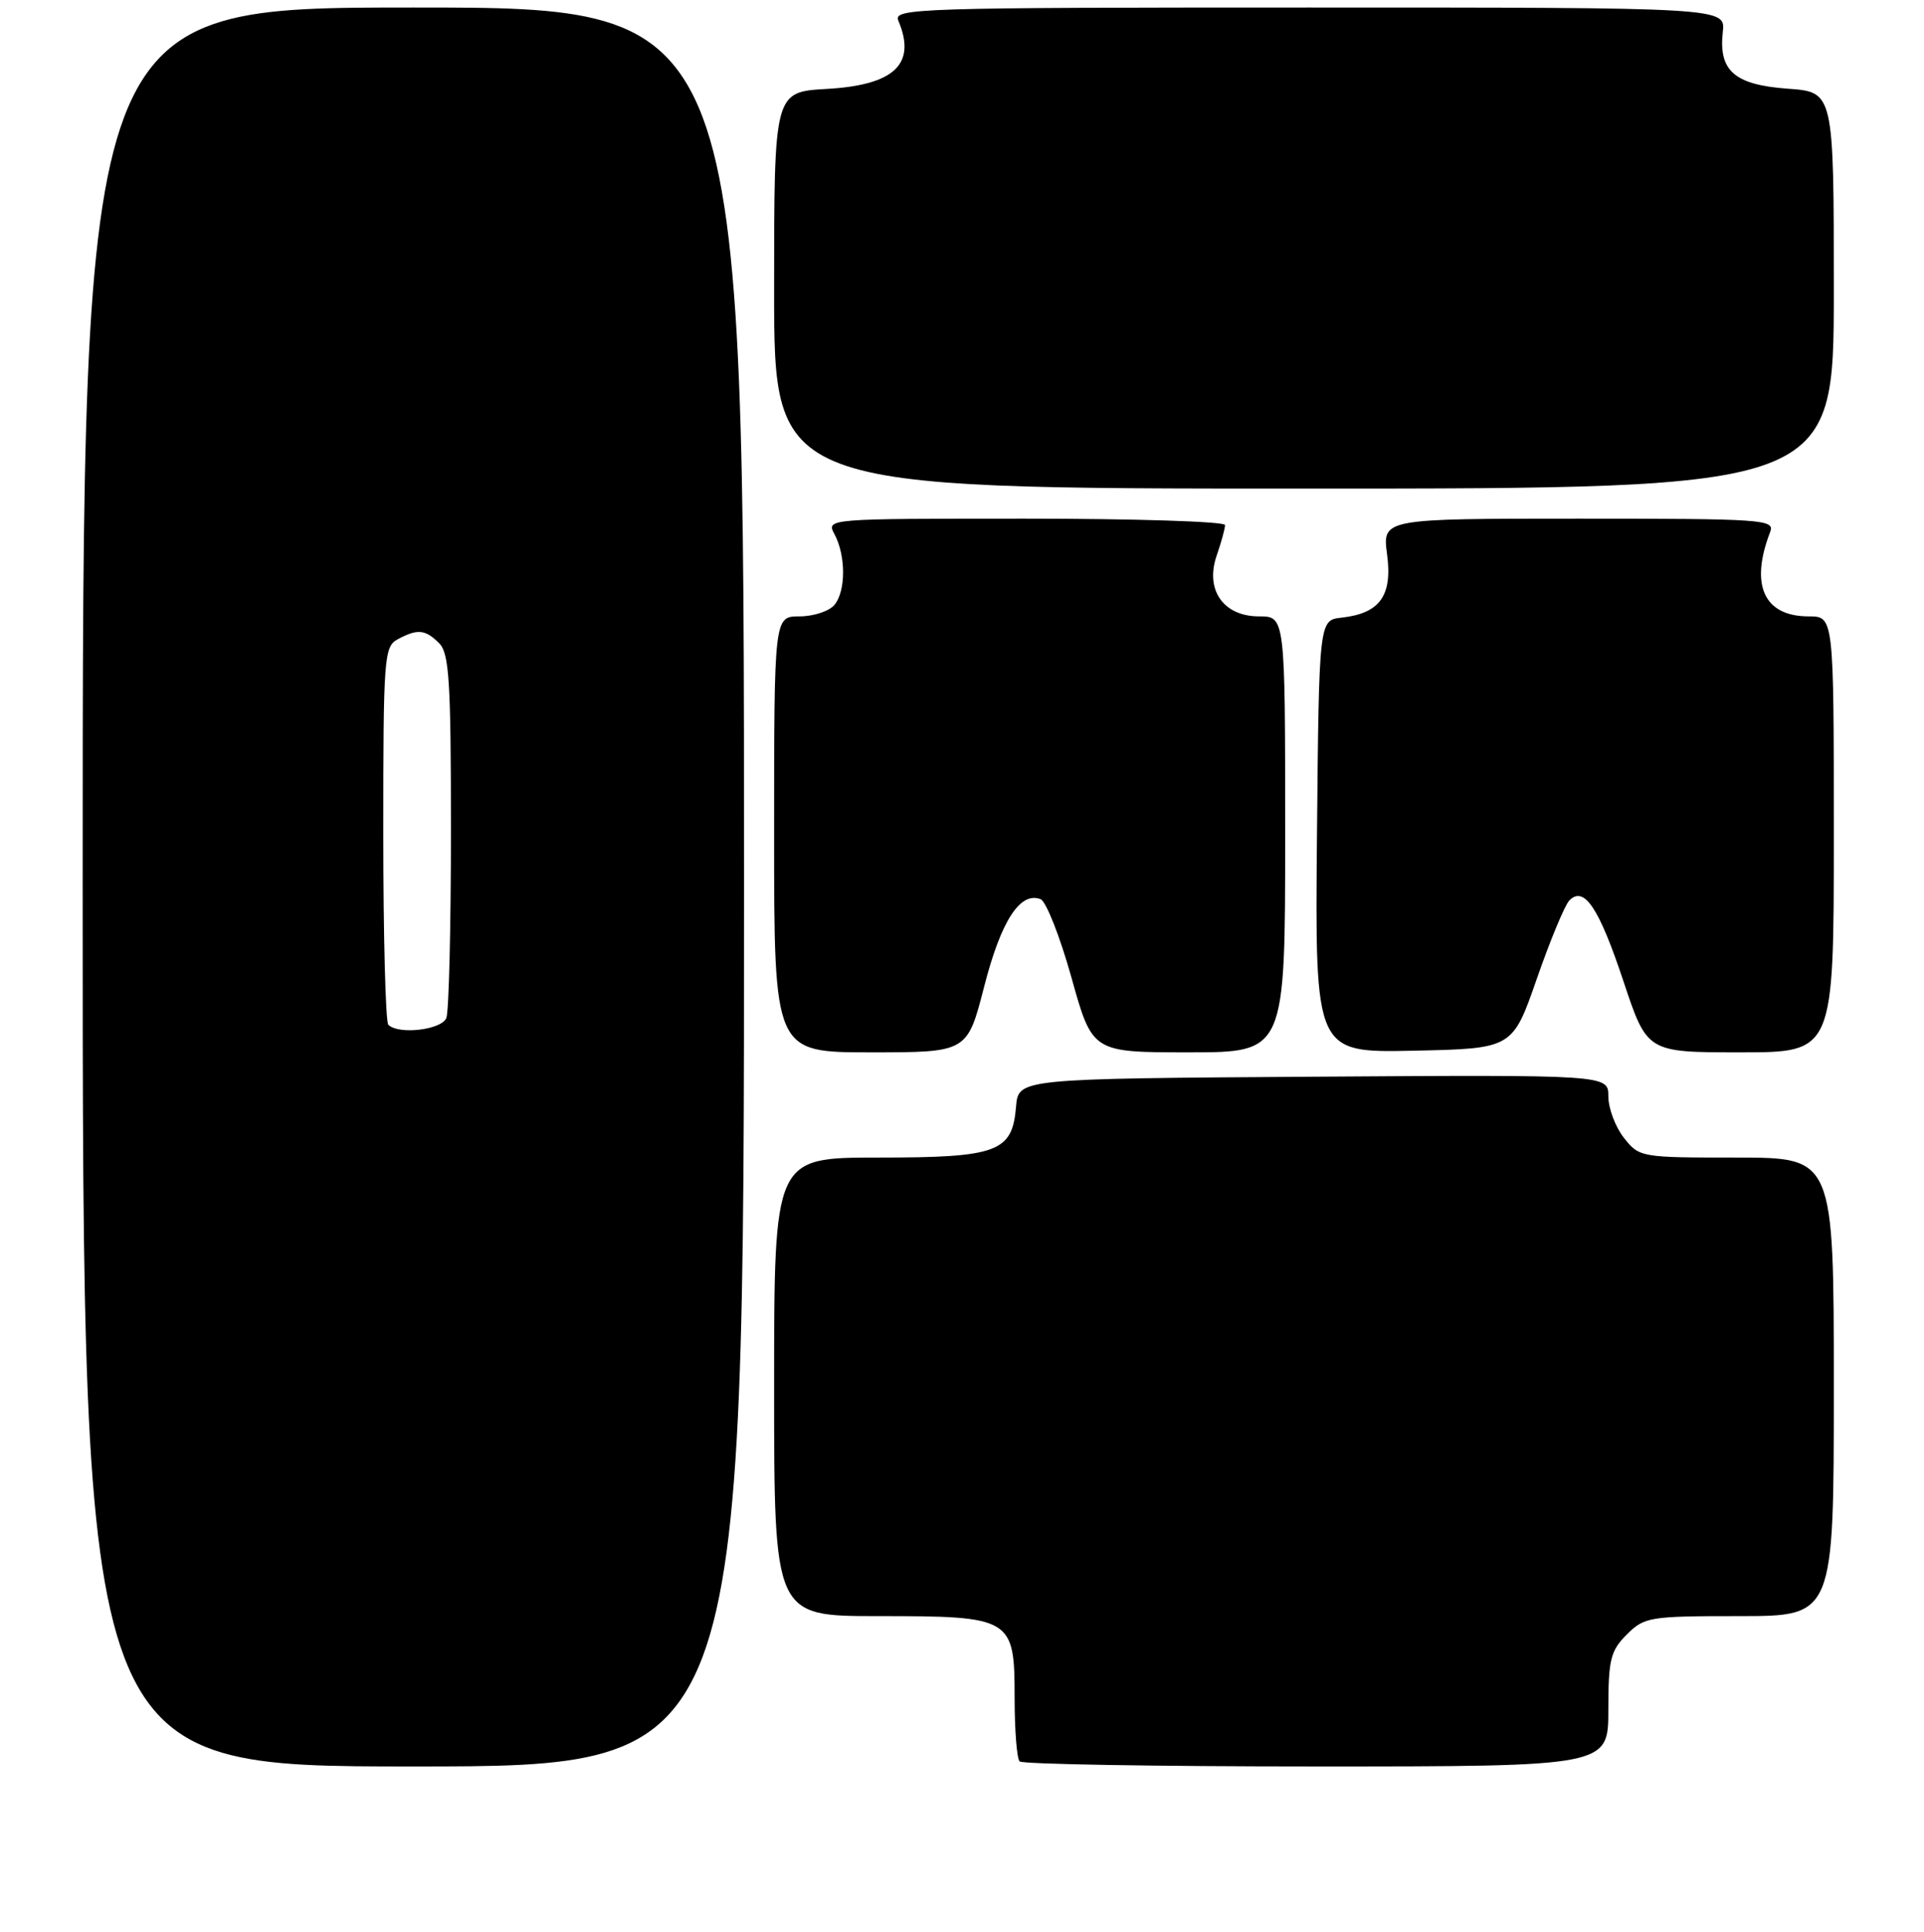 <?xml version="1.0" encoding="UTF-8" standalone="no"?>
<!DOCTYPE svg PUBLIC "-//W3C//DTD SVG 1.1//EN" "http://www.w3.org/Graphics/SVG/1.1/DTD/svg11.dtd" >
<svg xmlns="http://www.w3.org/2000/svg" xmlns:xlink="http://www.w3.org/1999/xlink" version="1.1" viewBox="0 0 256 257">
 <g >
 <path fill="currentColor"
d=" M 99.00 118.00 C 99.00 1.00 99.00 1.00 55.00 1.00 C 11.00 1.00 11.00 1.00 11.00 118.00 C 11.00 235.00 11.00 235.00 55.00 235.00 C 99.00 235.00 99.00 235.00 99.00 118.00 Z  M 214.00 227.45 C 214.00 220.78 214.28 219.63 216.45 217.45 C 218.80 215.11 219.47 215.00 231.45 215.00 C 244.00 215.00 244.00 215.00 244.00 184.50 C 244.00 154.00 244.00 154.00 231.07 154.00 C 218.30 154.00 218.12 153.97 216.07 151.37 C 214.93 149.92 214.00 147.44 214.00 145.85 C 214.00 142.98 214.00 142.98 174.75 143.24 C 135.50 143.50 135.50 143.50 135.19 147.23 C 134.69 153.28 132.74 154.00 116.78 154.00 C 103.00 154.00 103.00 154.00 103.00 184.50 C 103.00 215.00 103.00 215.00 116.78 215.00 C 134.68 215.00 135.00 215.19 135.00 225.89 C 135.00 230.17 135.30 233.97 135.67 234.33 C 136.03 234.70 153.81 235.00 175.17 235.00 C 214.00 235.00 214.00 235.00 214.00 227.45 Z  M 130.95 131.25 C 133.19 122.51 135.73 118.58 138.45 119.62 C 139.19 119.90 141.04 124.60 142.57 130.07 C 145.34 140.00 145.34 140.00 158.17 140.00 C 171.00 140.00 171.00 140.00 171.00 111.00 C 171.00 82.00 171.00 82.00 167.52 82.00 C 162.76 82.00 160.30 78.45 161.90 73.87 C 162.50 72.13 163.00 70.32 163.00 69.85 C 163.00 69.38 151.06 69.00 136.46 69.00 C 109.97 69.00 109.93 69.00 111.03 71.06 C 112.56 73.91 112.56 78.62 111.03 80.47 C 110.33 81.31 108.24 82.00 106.38 82.00 C 103.00 82.00 103.00 82.00 103.00 111.00 C 103.00 140.00 103.00 140.00 115.85 140.00 C 128.70 140.00 128.70 140.00 130.95 131.25 Z  M 204.49 130.19 C 206.27 125.07 208.22 120.38 208.82 119.78 C 210.79 117.81 212.76 120.77 216.02 130.57 C 219.16 140.00 219.16 140.00 231.58 140.00 C 244.00 140.00 244.00 140.00 244.00 111.00 C 244.00 82.00 244.00 82.00 240.65 82.00 C 234.70 82.00 232.80 77.83 235.54 70.75 C 236.17 69.11 234.56 69.00 210.07 69.00 C 183.93 69.00 183.93 69.00 184.56 73.76 C 185.29 79.26 183.60 81.60 178.50 82.17 C 175.50 82.50 175.50 82.50 175.23 111.28 C 174.97 140.06 174.97 140.06 188.11 139.78 C 201.25 139.50 201.25 139.50 204.49 130.19 Z  M 244.00 38.62 C 244.00 12.24 244.00 12.24 237.87 11.80 C 230.77 11.28 228.65 9.43 229.23 4.25 C 229.60 1.00 229.60 1.00 174.19 1.00 C 121.81 1.00 118.83 1.10 119.53 2.75 C 121.97 8.52 119.03 11.32 110.00 11.83 C 103.00 12.23 103.00 12.23 103.00 38.61 C 103.00 65.00 103.00 65.00 173.50 65.00 C 244.00 65.00 244.00 65.00 244.00 38.62 Z  M 51.67 136.33 C 51.30 135.97 51.00 124.51 51.00 110.87 C 51.00 87.37 51.10 86.02 52.93 85.04 C 55.56 83.63 56.59 83.73 58.43 85.57 C 59.77 86.91 60.00 90.60 60.00 110.49 C 60.00 123.33 59.73 134.55 59.39 135.42 C 58.78 137.01 53.02 137.69 51.67 136.33 Z "/>
</g>
</svg>